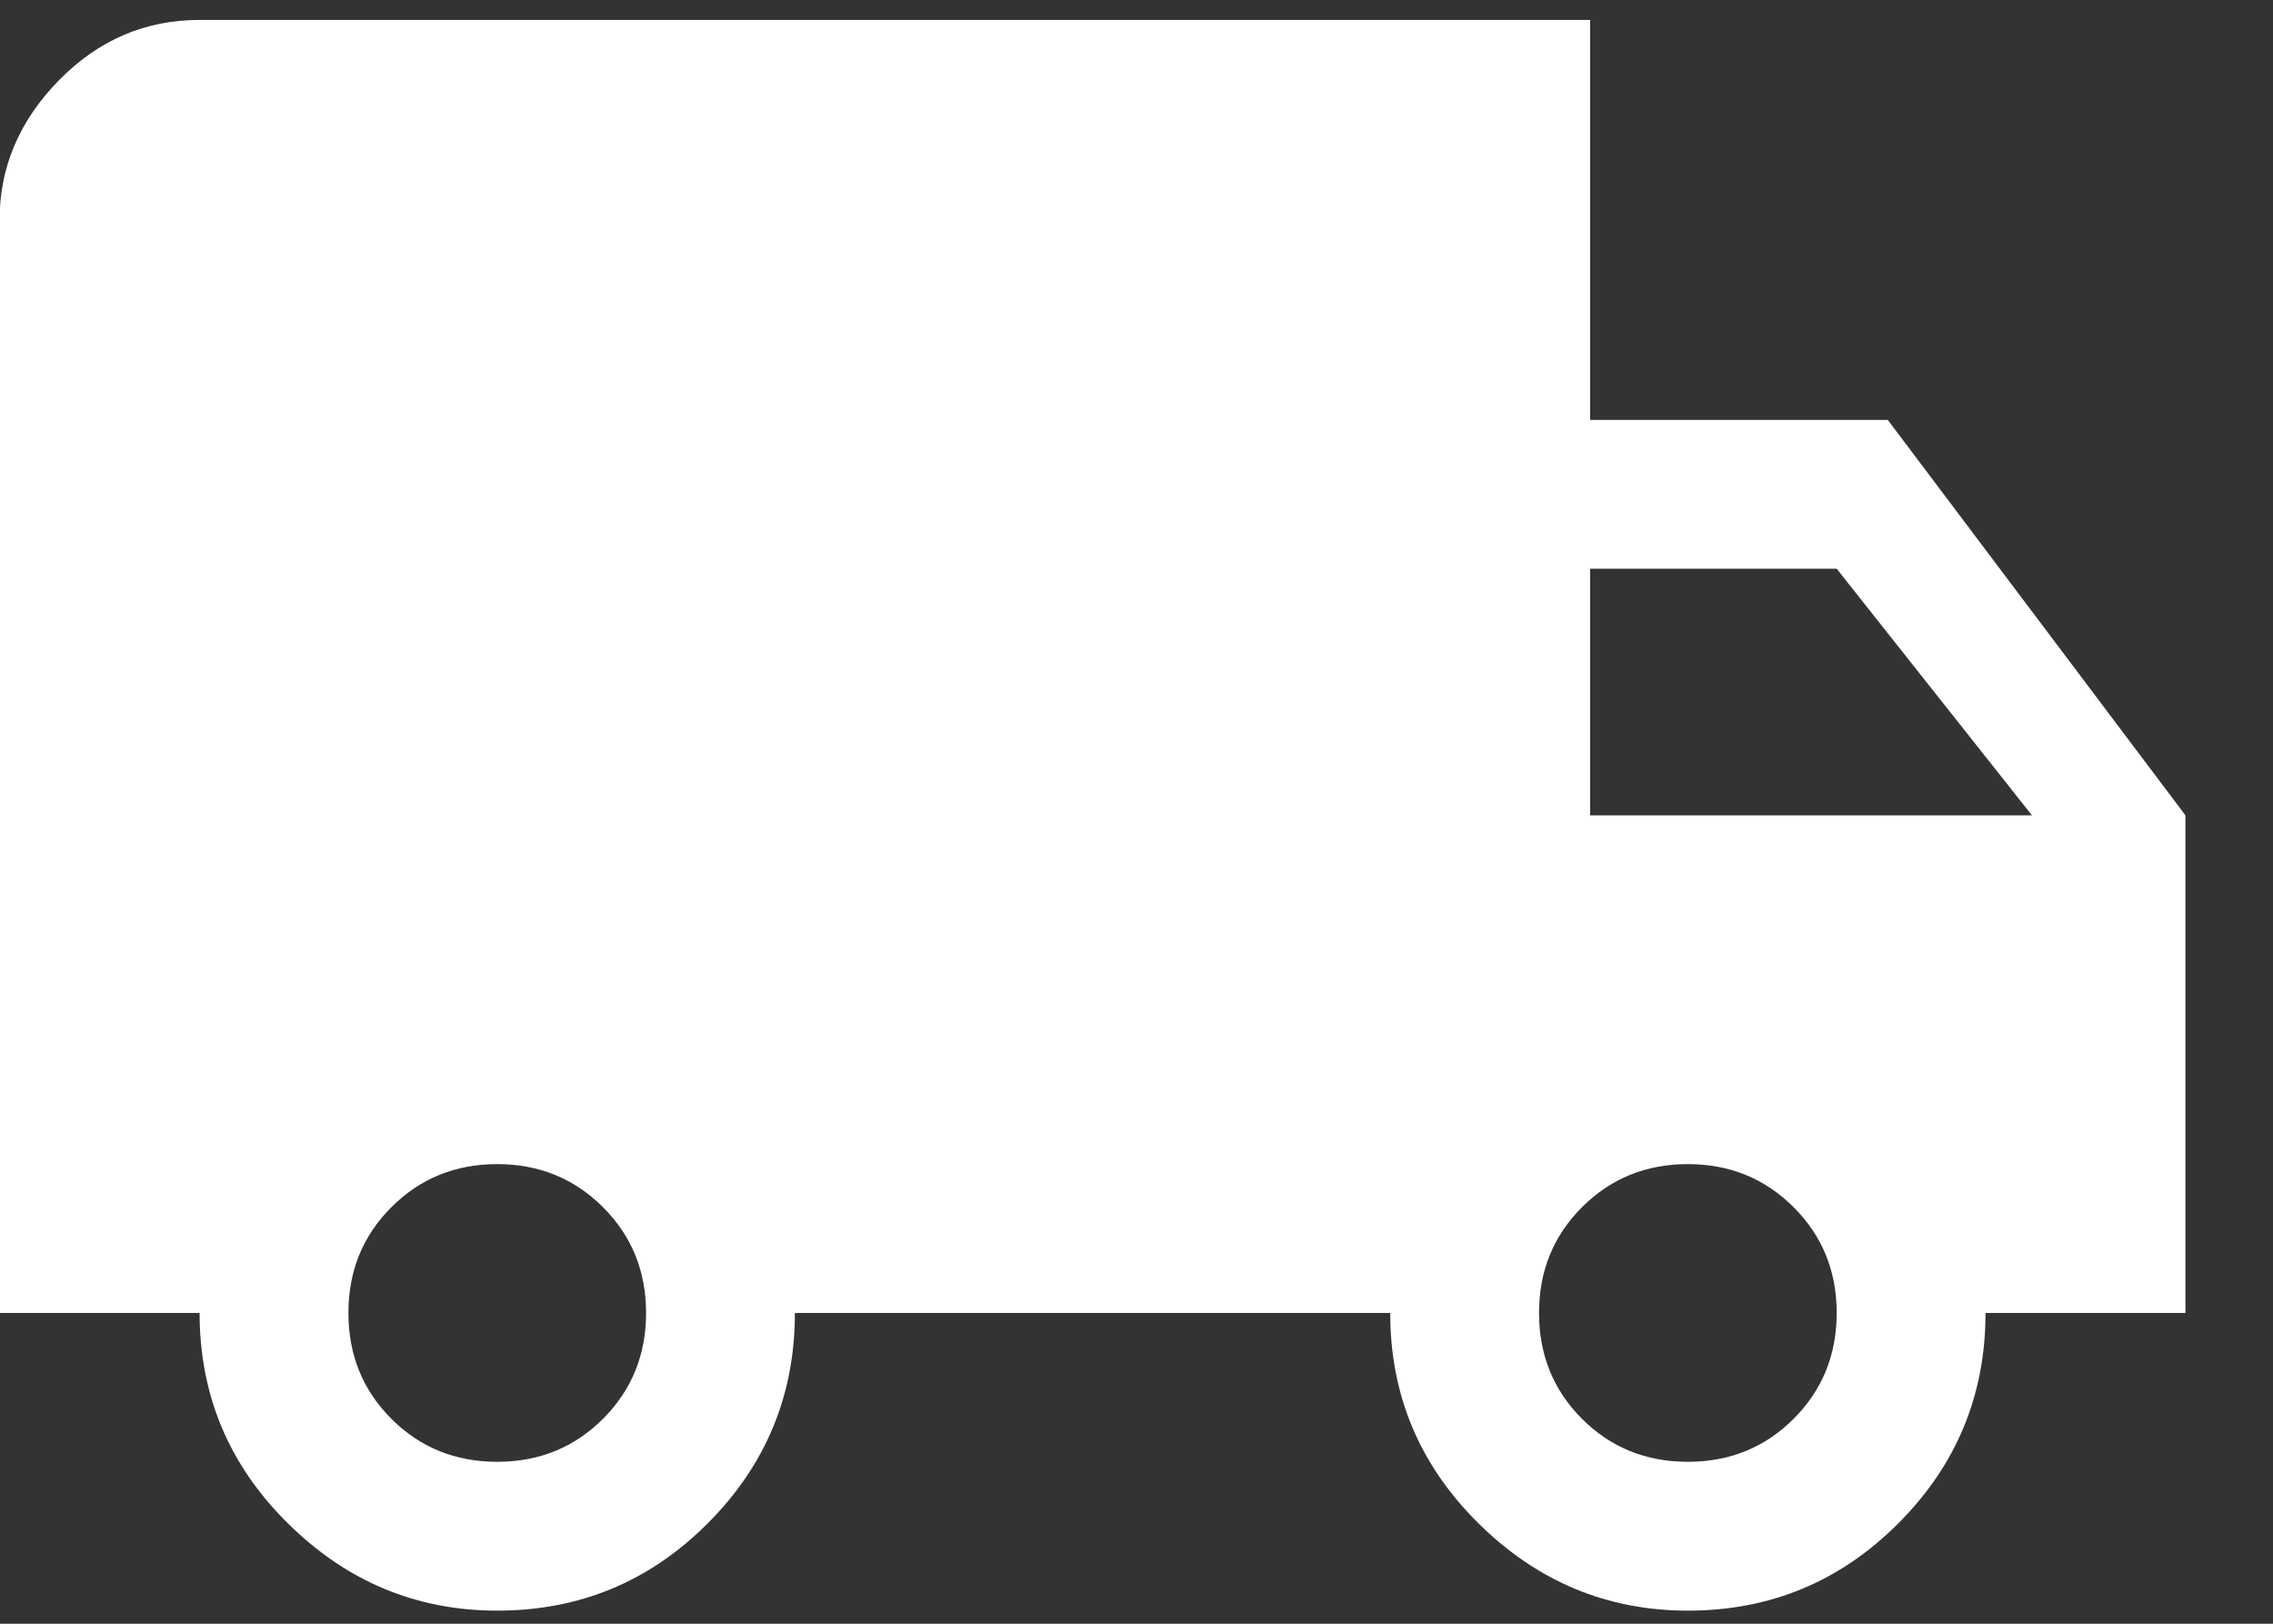 <svg 
 xmlns="http://www.w3.org/2000/svg"
 xmlns:xlink="http://www.w3.org/1999/xlink"
 width="21px" height="15px">
<rect width="100%" height="100%" fill="#333333" stroke="none"/>
<path fill-rule="evenodd"  fill="white"
 d="M14.616,13.107 C14.351,12.842 14.219,12.516 14.219,12.129 C14.219,11.742 14.351,11.417 14.616,11.152 C14.881,10.887 15.207,10.754 15.594,10.754 C15.980,10.754 16.306,10.887 16.571,11.152 C16.836,11.417 16.969,11.742 16.969,12.129 C16.969,12.516 16.836,12.842 16.571,13.107 C16.306,13.372 15.980,13.504 15.594,13.504 C15.207,13.504 14.881,13.372 14.616,13.107 ZM18.773,7.532 L14.691,7.532 L14.691,5.254 L16.969,5.254 L18.773,7.532 ZM3.616,13.107 C3.351,12.842 3.219,12.516 3.219,12.129 C3.219,11.742 3.351,11.417 3.616,11.152 C3.881,10.887 4.207,10.754 4.594,10.754 C4.980,10.754 5.306,10.887 5.571,11.152 C5.836,11.417 5.969,11.742 5.969,12.129 C5.969,12.516 5.836,12.842 5.571,13.107 C5.306,13.372 4.980,13.504 4.594,13.504 C4.207,13.504 3.881,13.372 3.616,13.107 ZM14.691,3.879 L14.691,0.184 L1.844,0.184 C1.342,0.184 0.909,0.370 0.544,0.742 C0.179,1.115 -0.004,1.545 -0.004,2.032 L-0.004,12.129 L1.844,12.129 C1.844,12.888 2.116,13.536 2.660,14.073 C3.204,14.611 3.849,14.879 4.594,14.879 C5.353,14.879 6.001,14.611 6.538,14.073 C7.075,13.536 7.344,12.888 7.344,12.129 L12.844,12.129 C12.844,12.888 13.116,13.536 13.660,14.073 C14.204,14.611 14.849,14.879 15.594,14.879 C16.353,14.879 17.001,14.611 17.538,14.073 C18.075,13.536 18.344,12.888 18.344,12.129 L20.191,12.129 L20.191,7.532 L17.441,3.879 L14.691,3.879 Z"/>
</svg>
